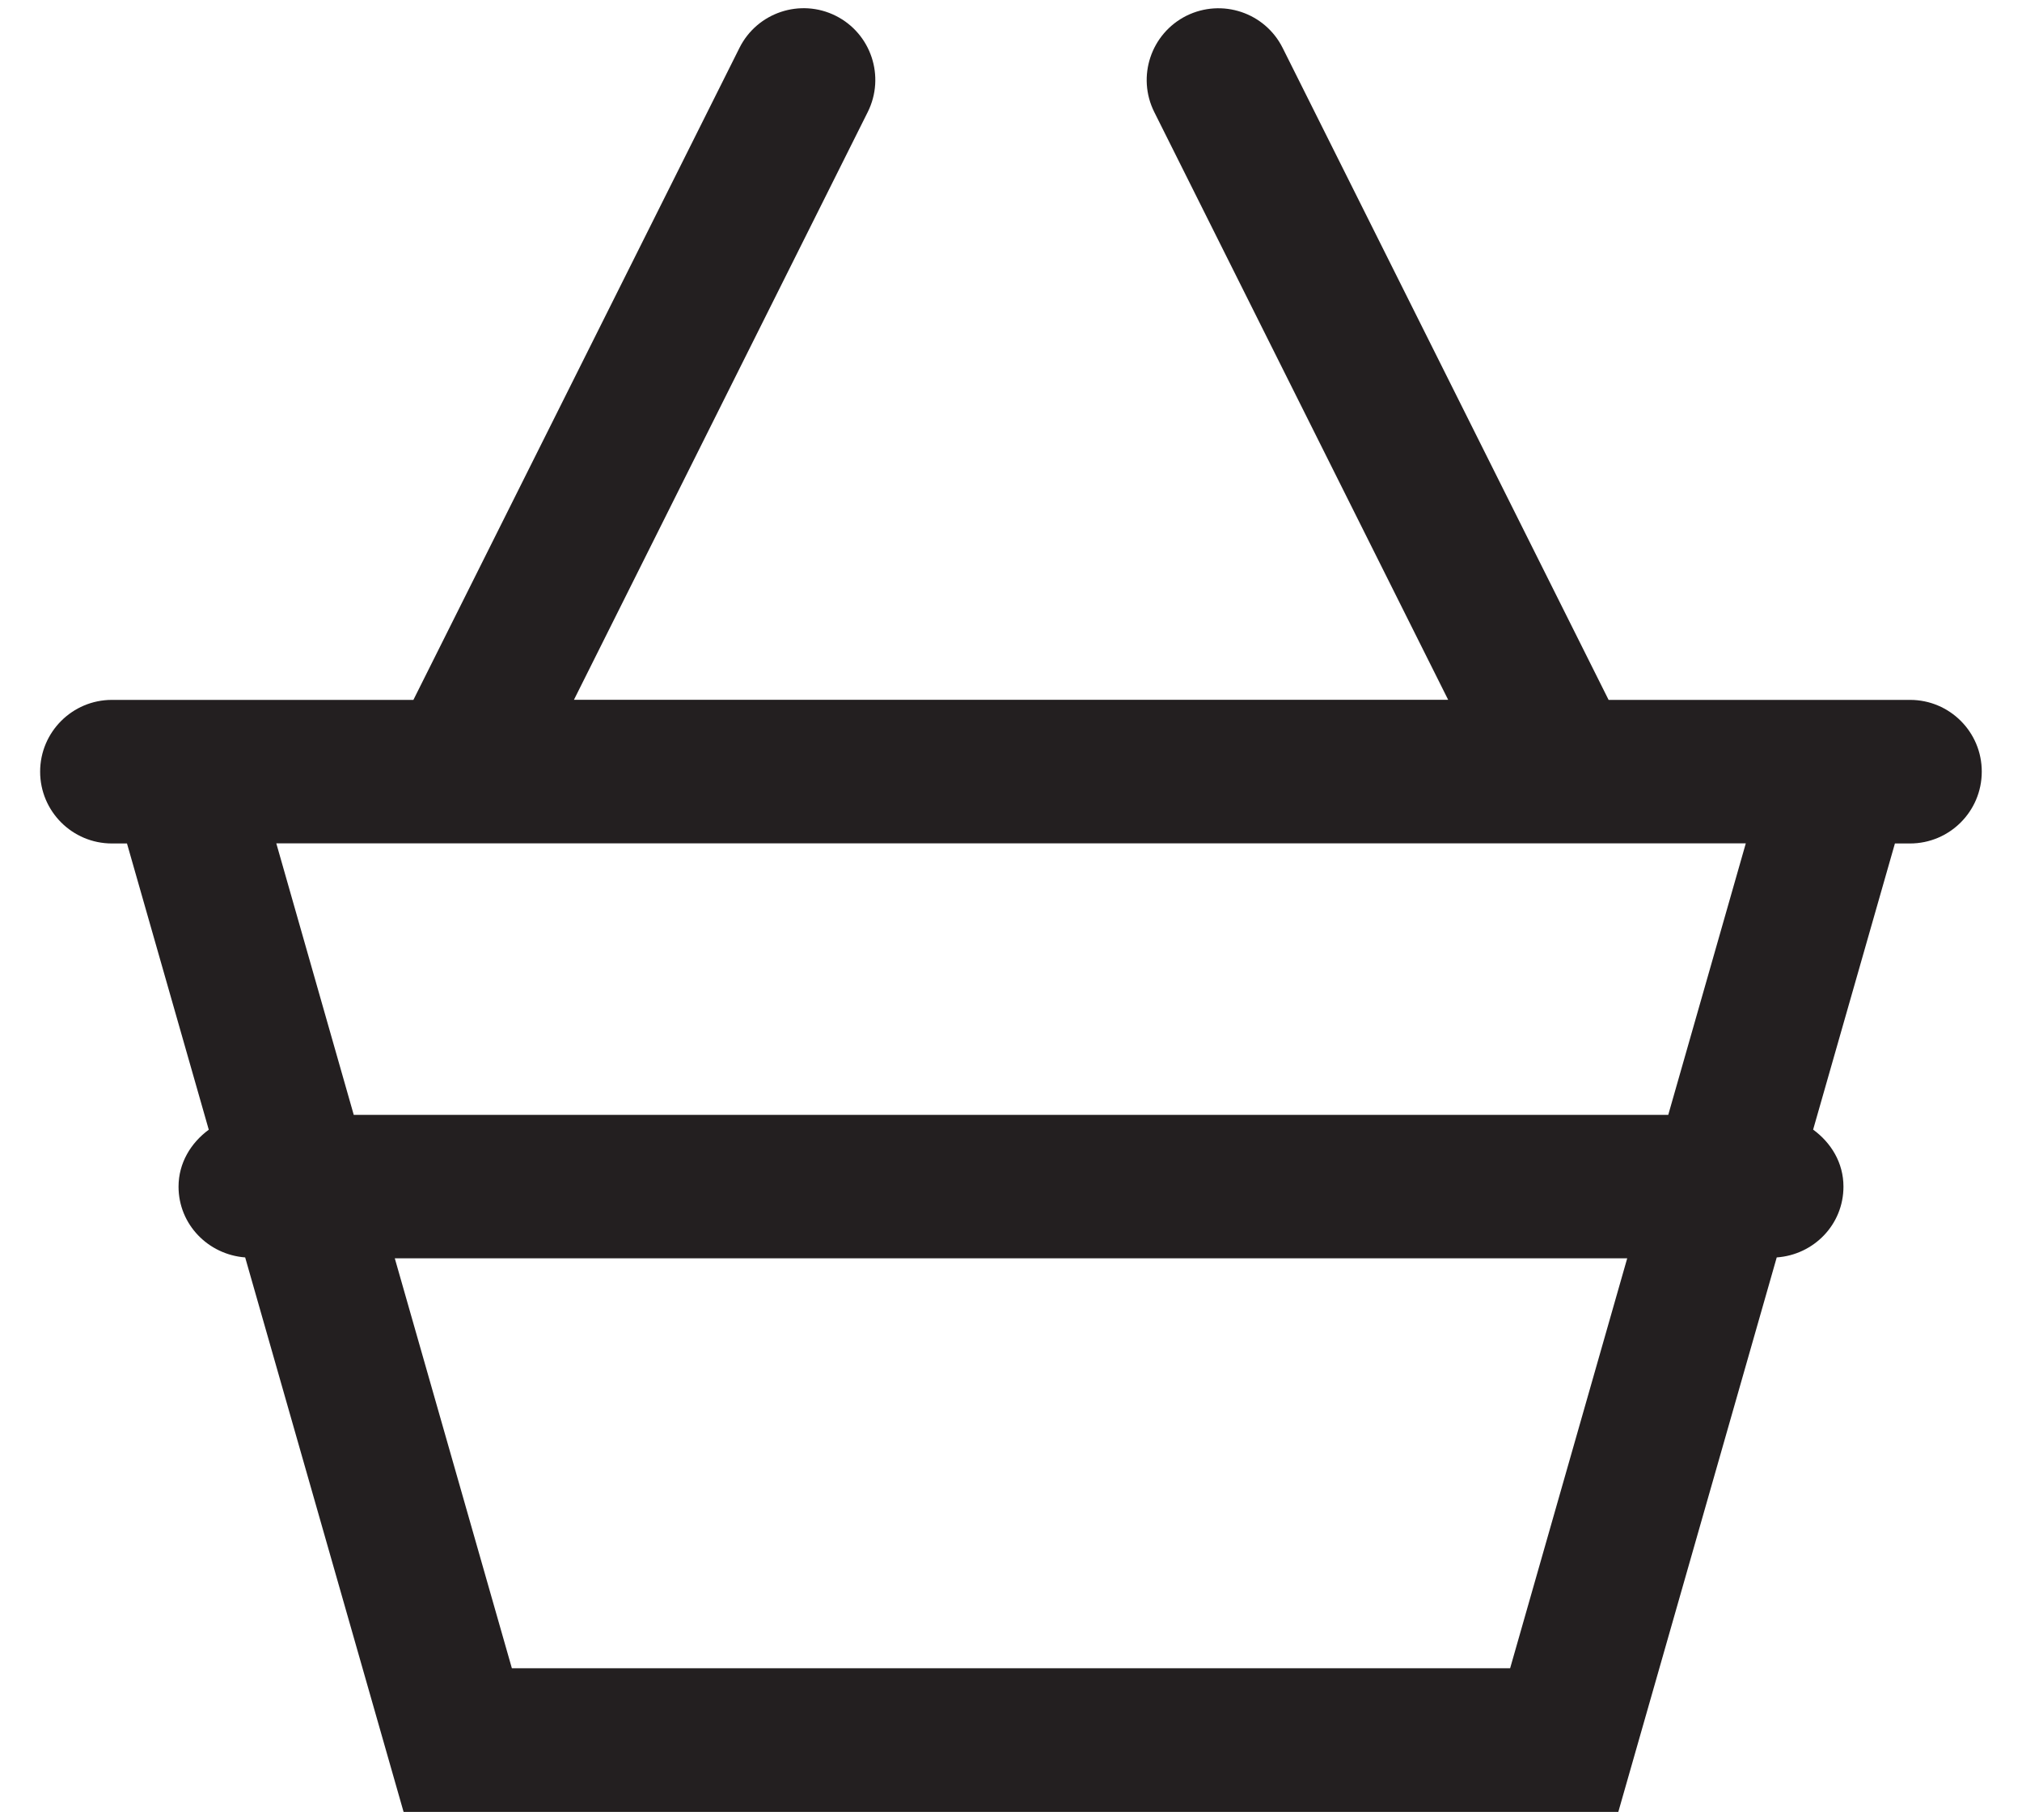<?xml version="1.0" encoding="utf-8"?>
<!-- Generator: Adobe Illustrator 21.0.0, SVG Export Plug-In . SVG Version: 6.00 Build 0)  -->
<svg version="1.1" id="Layer_1" xmlns="http://www.w3.org/2000/svg" xmlns:xlink="http://www.w3.org/1999/xlink" x="0px" y="0px"
	 viewBox="0 0 20 18" enable-background="new 0 0 20 18" xml:space="preserve">
<path fill="#231F20" d="M18.893,6.922h-2.982l-3.224-6.448c-0.175-0.35-0.6-0.492-0.952-0.318
	C11.384,0.332,11.242,0.758,11.417,1.108l2.907,5.813h-8.647L8.583,1.108
	c0.175-0.351,0.033-0.777-0.317-0.952c-0.35-0.175-0.777-0.033-0.952,0.318L4.089,6.922H1.107
	c-0.392,0-0.71,0.318-0.71,0.71c0,0.392,0.318,0.71,0.71,0.71h0.149l0.809,2.831
	c-0.176,0.129-0.299,0.328-0.299,0.563c0,0.374,0.293,0.672,0.659,0.7l1.567,5.484h12.015
	l1.567-5.484c0.367-0.026,0.66-0.325,0.66-0.7c0-0.236-0.122-0.434-0.3-0.564l0.809-2.83
	h0.149c0.392,0,0.71-0.318,0.71-0.71C19.603,7.24,19.285,6.922,18.893,6.922z M14.937,16.499
	H5.063l-1.158-4.054h12.19L14.937,16.499z M16.501,11.026H3.499L2.733,8.341h14.535L16.501,11.026z"/>
</svg>
